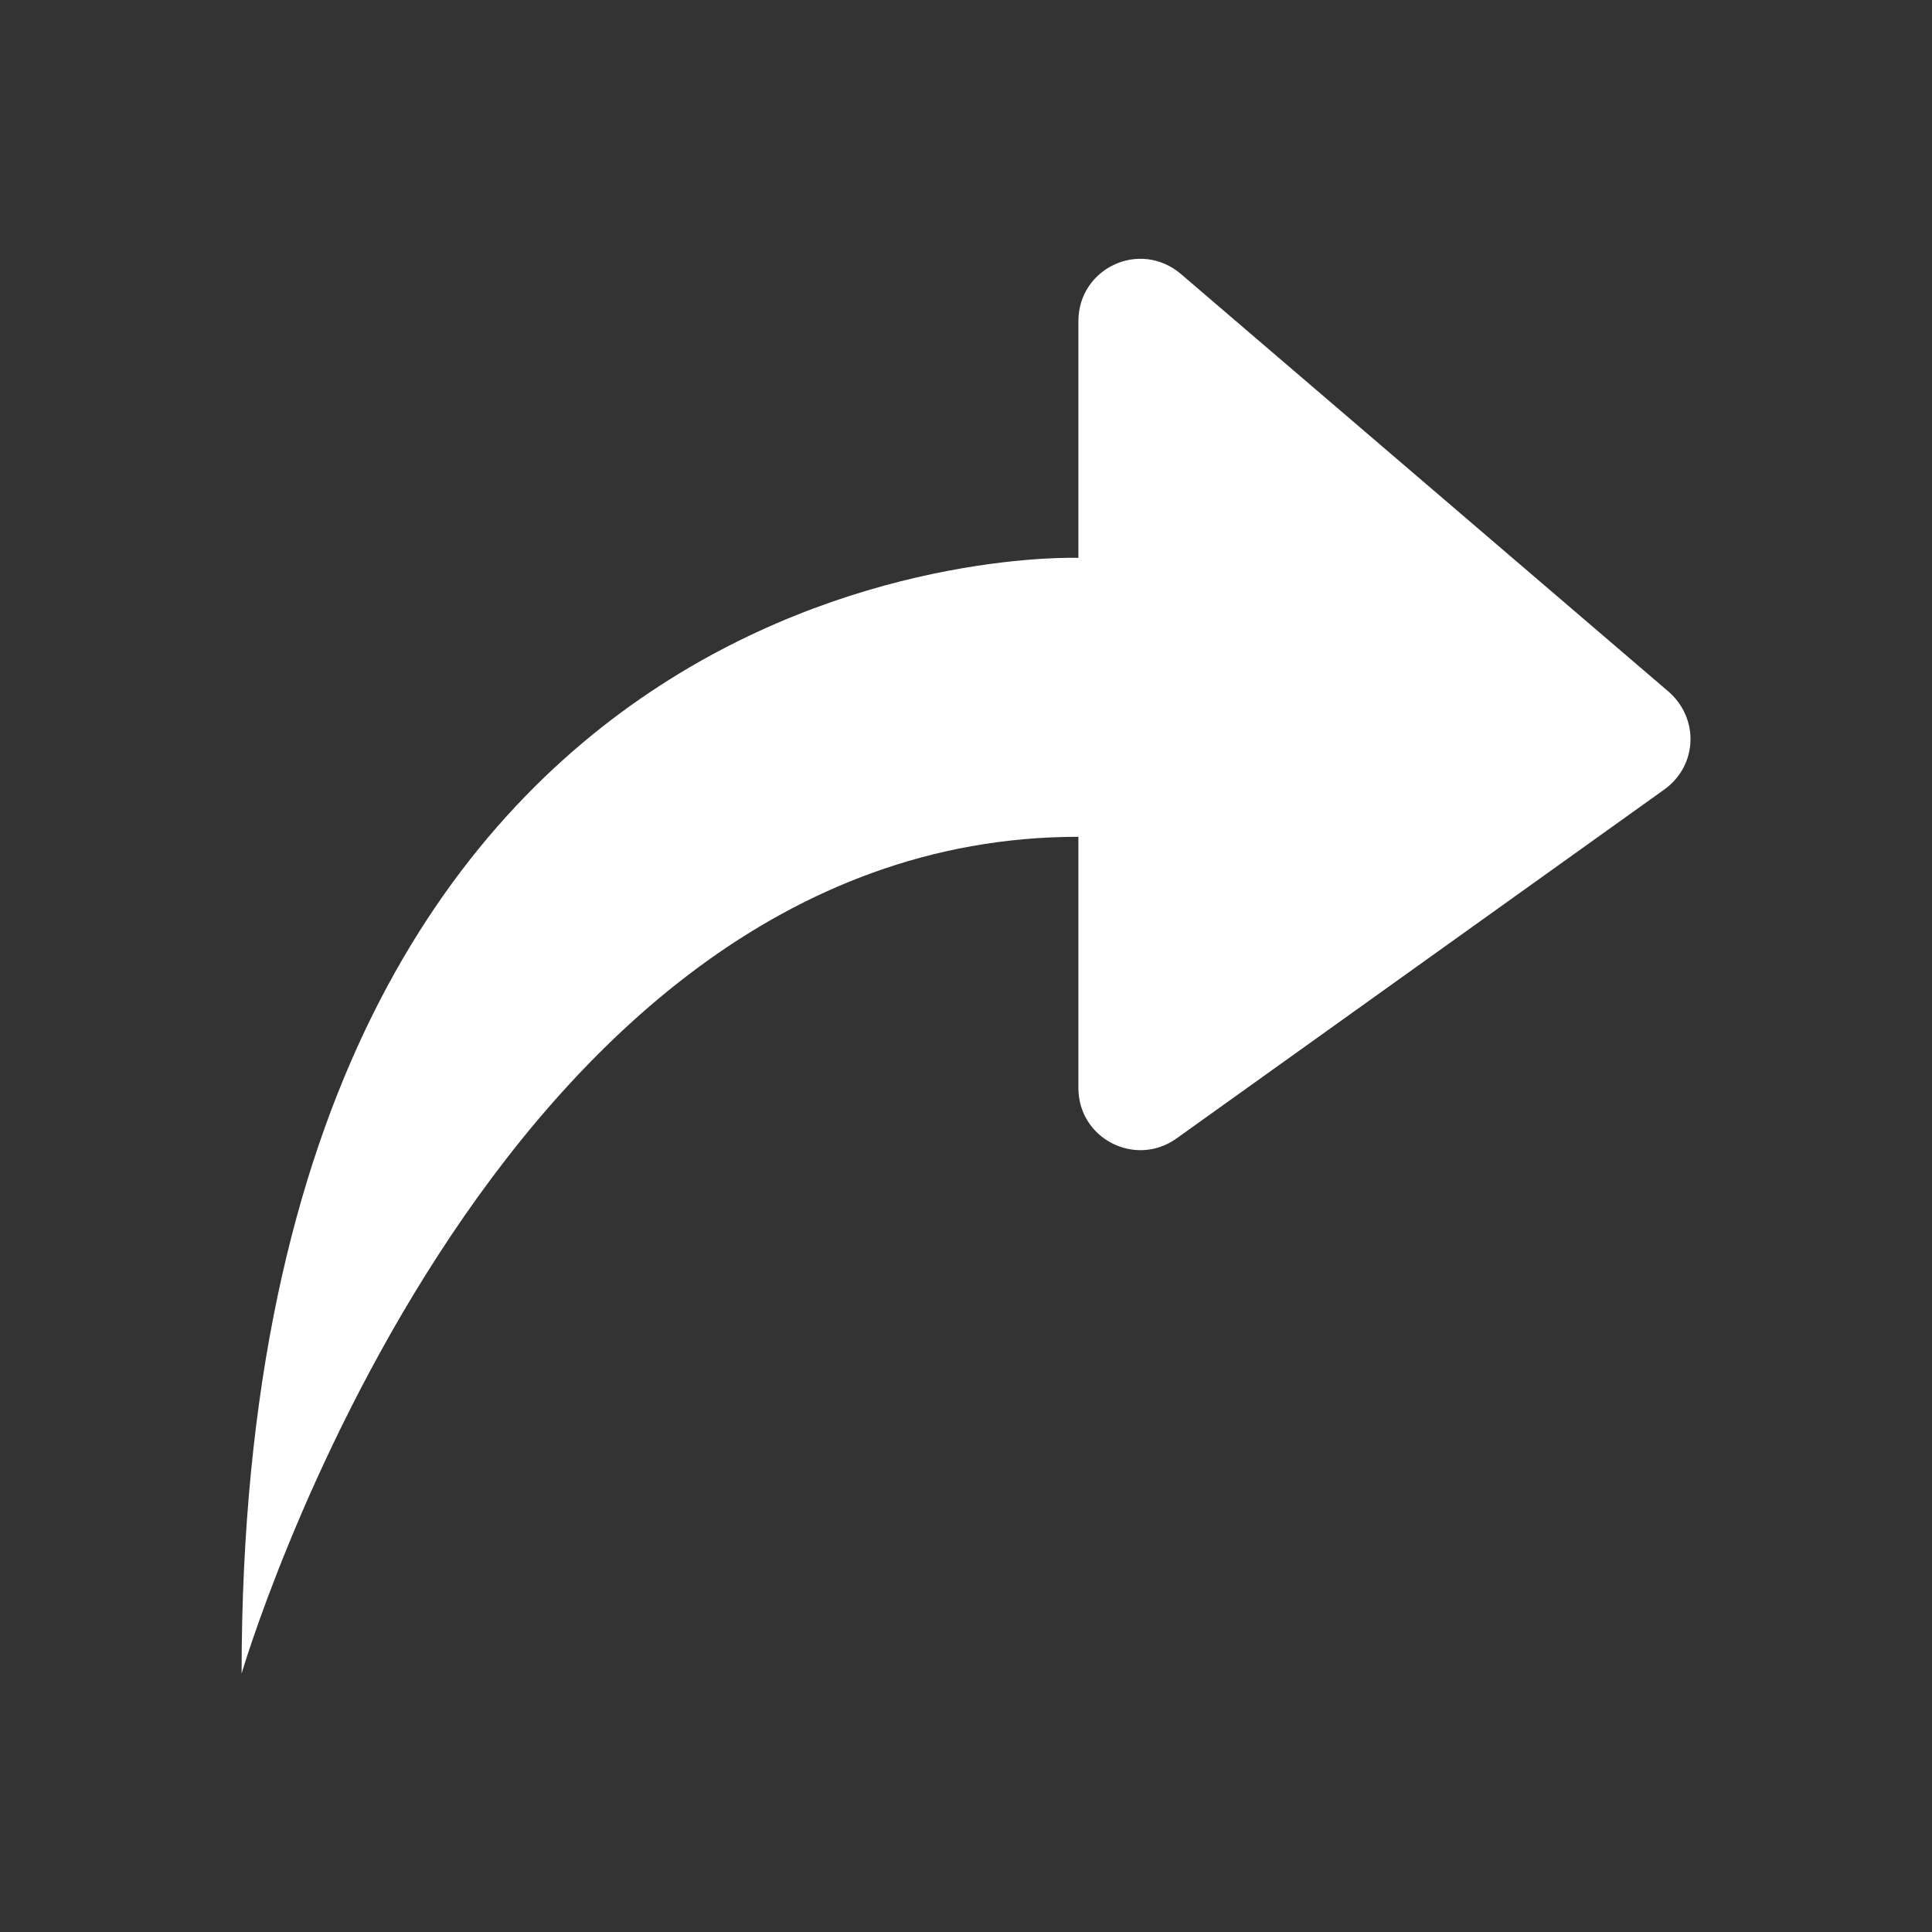 <?xml version="1.0" encoding="utf-8"?>
<!-- Generator: Adobe Illustrator 17.0.0, SVG Export Plug-In . SVG Version: 6.00 Build 0)  -->
<!DOCTYPE svg PUBLIC "-//W3C//DTD SVG 1.1//EN" "http://www.w3.org/Graphics/SVG/1.1/DTD/svg11.dtd">
<svg version="1.1" id="图层_1" xmlns="http://www.w3.org/2000/svg" xmlns:xlink="http://www.w3.org/1999/xlink" x="0px" y="0px"
	 width="200px" height="200px" viewBox="0 0 200 200" enable-background="new 0 0 200 200" xml:space="preserve">
<rect x="0" y="0" width="200" height="200" fill="#333333" stroke="none"/>
<path fill="#FFFFFF" d="M111.635,57.75c0,0-86.625-3.25-86.625,115.5c0,0,25.375-86.625,86.625-86.625v26
	c0,5.25,5.875,8.25,10.125,5.25l50.5-36.125c3.5-2.5,3.625-7.375,0.5-10.125l-50.5-43.25c-4.25-3.625-10.625-0.625-10.625,4.875
	V57.75L111.635,57.75z"/>
</svg>
